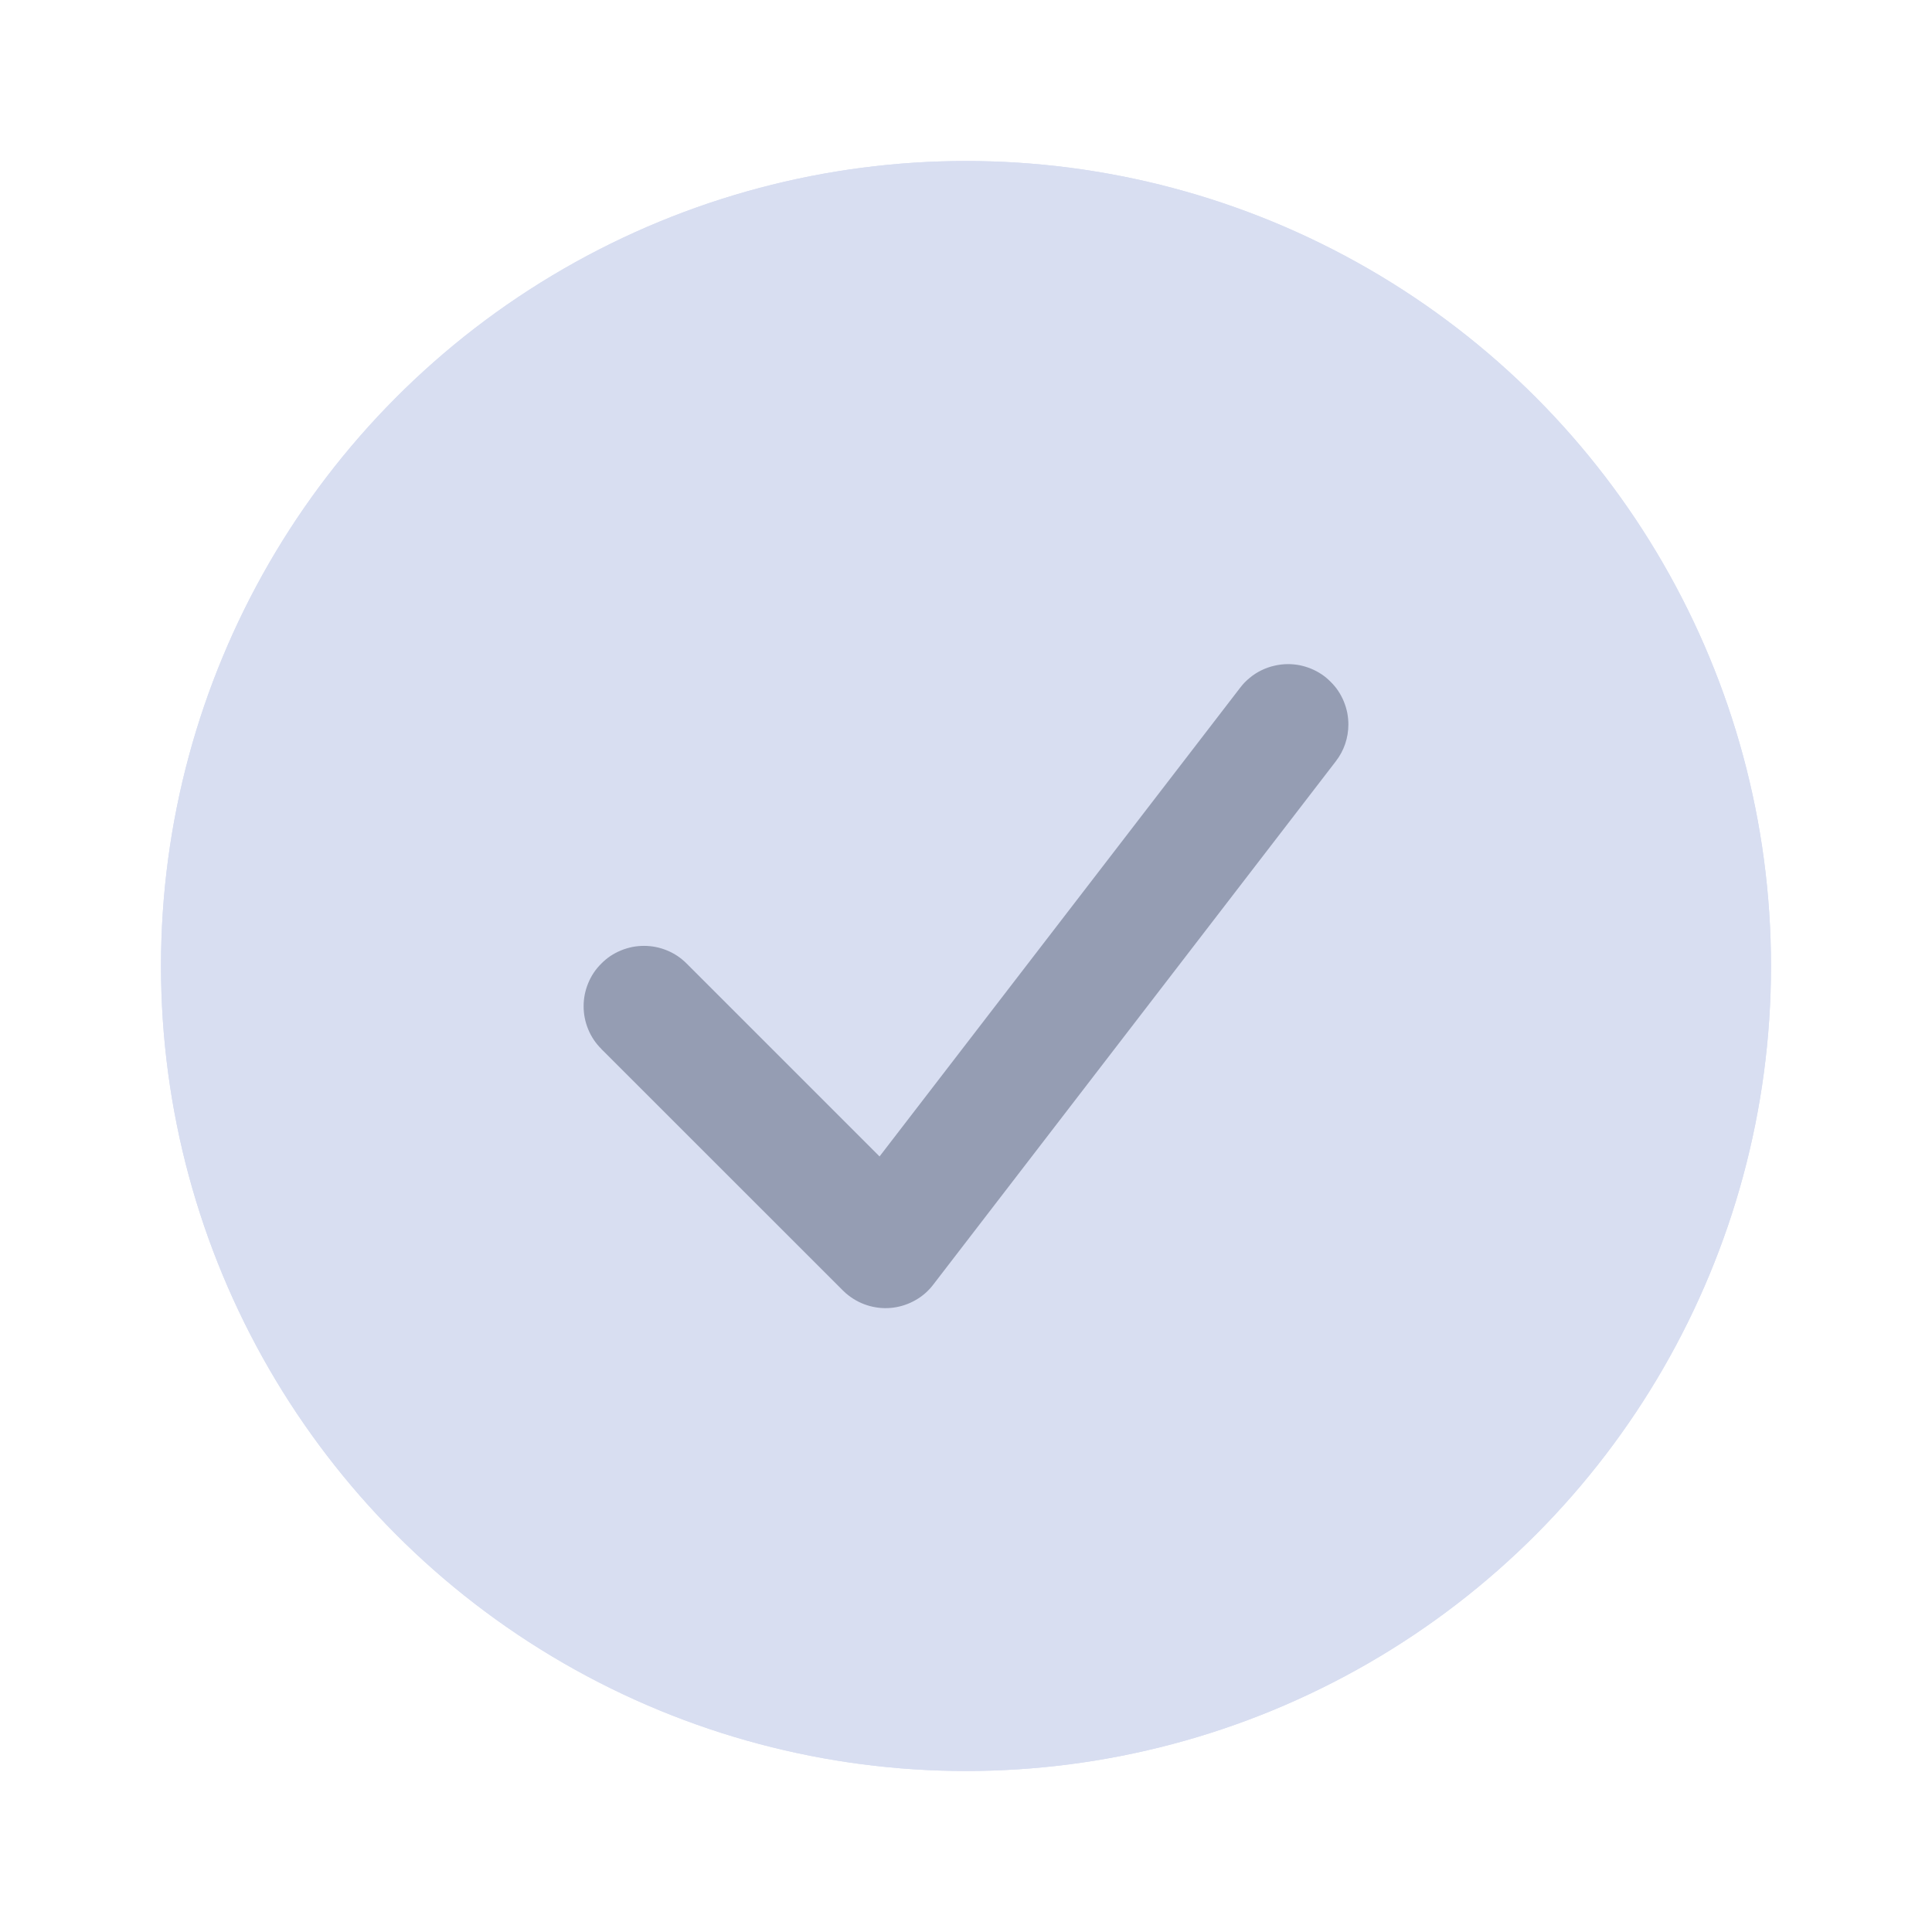 <svg xmlns="http://www.w3.org/2000/svg" xmlns:xlink="http://www.w3.org/1999/xlink" fill="none" version="1.1" width="24" height="24" viewBox="0 0 24 24"><g><g></g><g><g><ellipse cx="12" cy="12" rx="10" ry="10" fill="#D8DEF1" fill-opacity="1"/><ellipse cx="12" cy="12" rx="9.5" ry="9.5" fill-opacity="0" stroke-opacity="1" stroke="#D8DEF1" fill="none" stroke-width="1"/></g><g><path d="M16.594,9.457Q16.67,9.359,16.71,9.242Q16.75,9.124,16.75,9Q16.75,8.926,16.736,8.854Q16.721,8.781,16.693,8.713Q16.665,8.645,16.624,8.583Q16.583,8.522,16.53,8.47Q16.478,8.417,16.417,8.376Q16.355,8.335,16.287,8.307Q16.219,8.279,16.146,8.264Q16.074,8.25,16,8.25Q15.914,8.25,15.83,8.27Q15.746,8.289,15.669,8.327Q15.591,8.365,15.525,8.42Q15.458,8.474,15.406,8.543L10.926,14.366L8.53,11.97Q8.425,11.864,8.287,11.807Q8.149,11.75,8,11.75Q7.926,11.75,7.854,11.764Q7.781,11.779,7.713,11.807Q7.645,11.835,7.583,11.876Q7.522,11.917,7.47,11.97Q7.417,12.022,7.376,12.083Q7.335,12.145,7.307,12.213Q7.279,12.281,7.264,12.354Q7.25,12.426,7.25,12.5Q7.25,12.649,7.307,12.787Q7.364,12.925,7.47,13.03L7.47,13.031L10.47,16.03Q10.504,16.065,10.543,16.094Q10.661,16.185,10.805,16.224Q10.949,16.263,11.097,16.244Q11.245,16.224,11.374,16.15Q11.504,16.076,11.594,15.957L16.594,9.457L16.594,9.457Z" fill-rule="evenodd" fill="#959DB3" fill-opacity="1"/></g></g></g></svg>